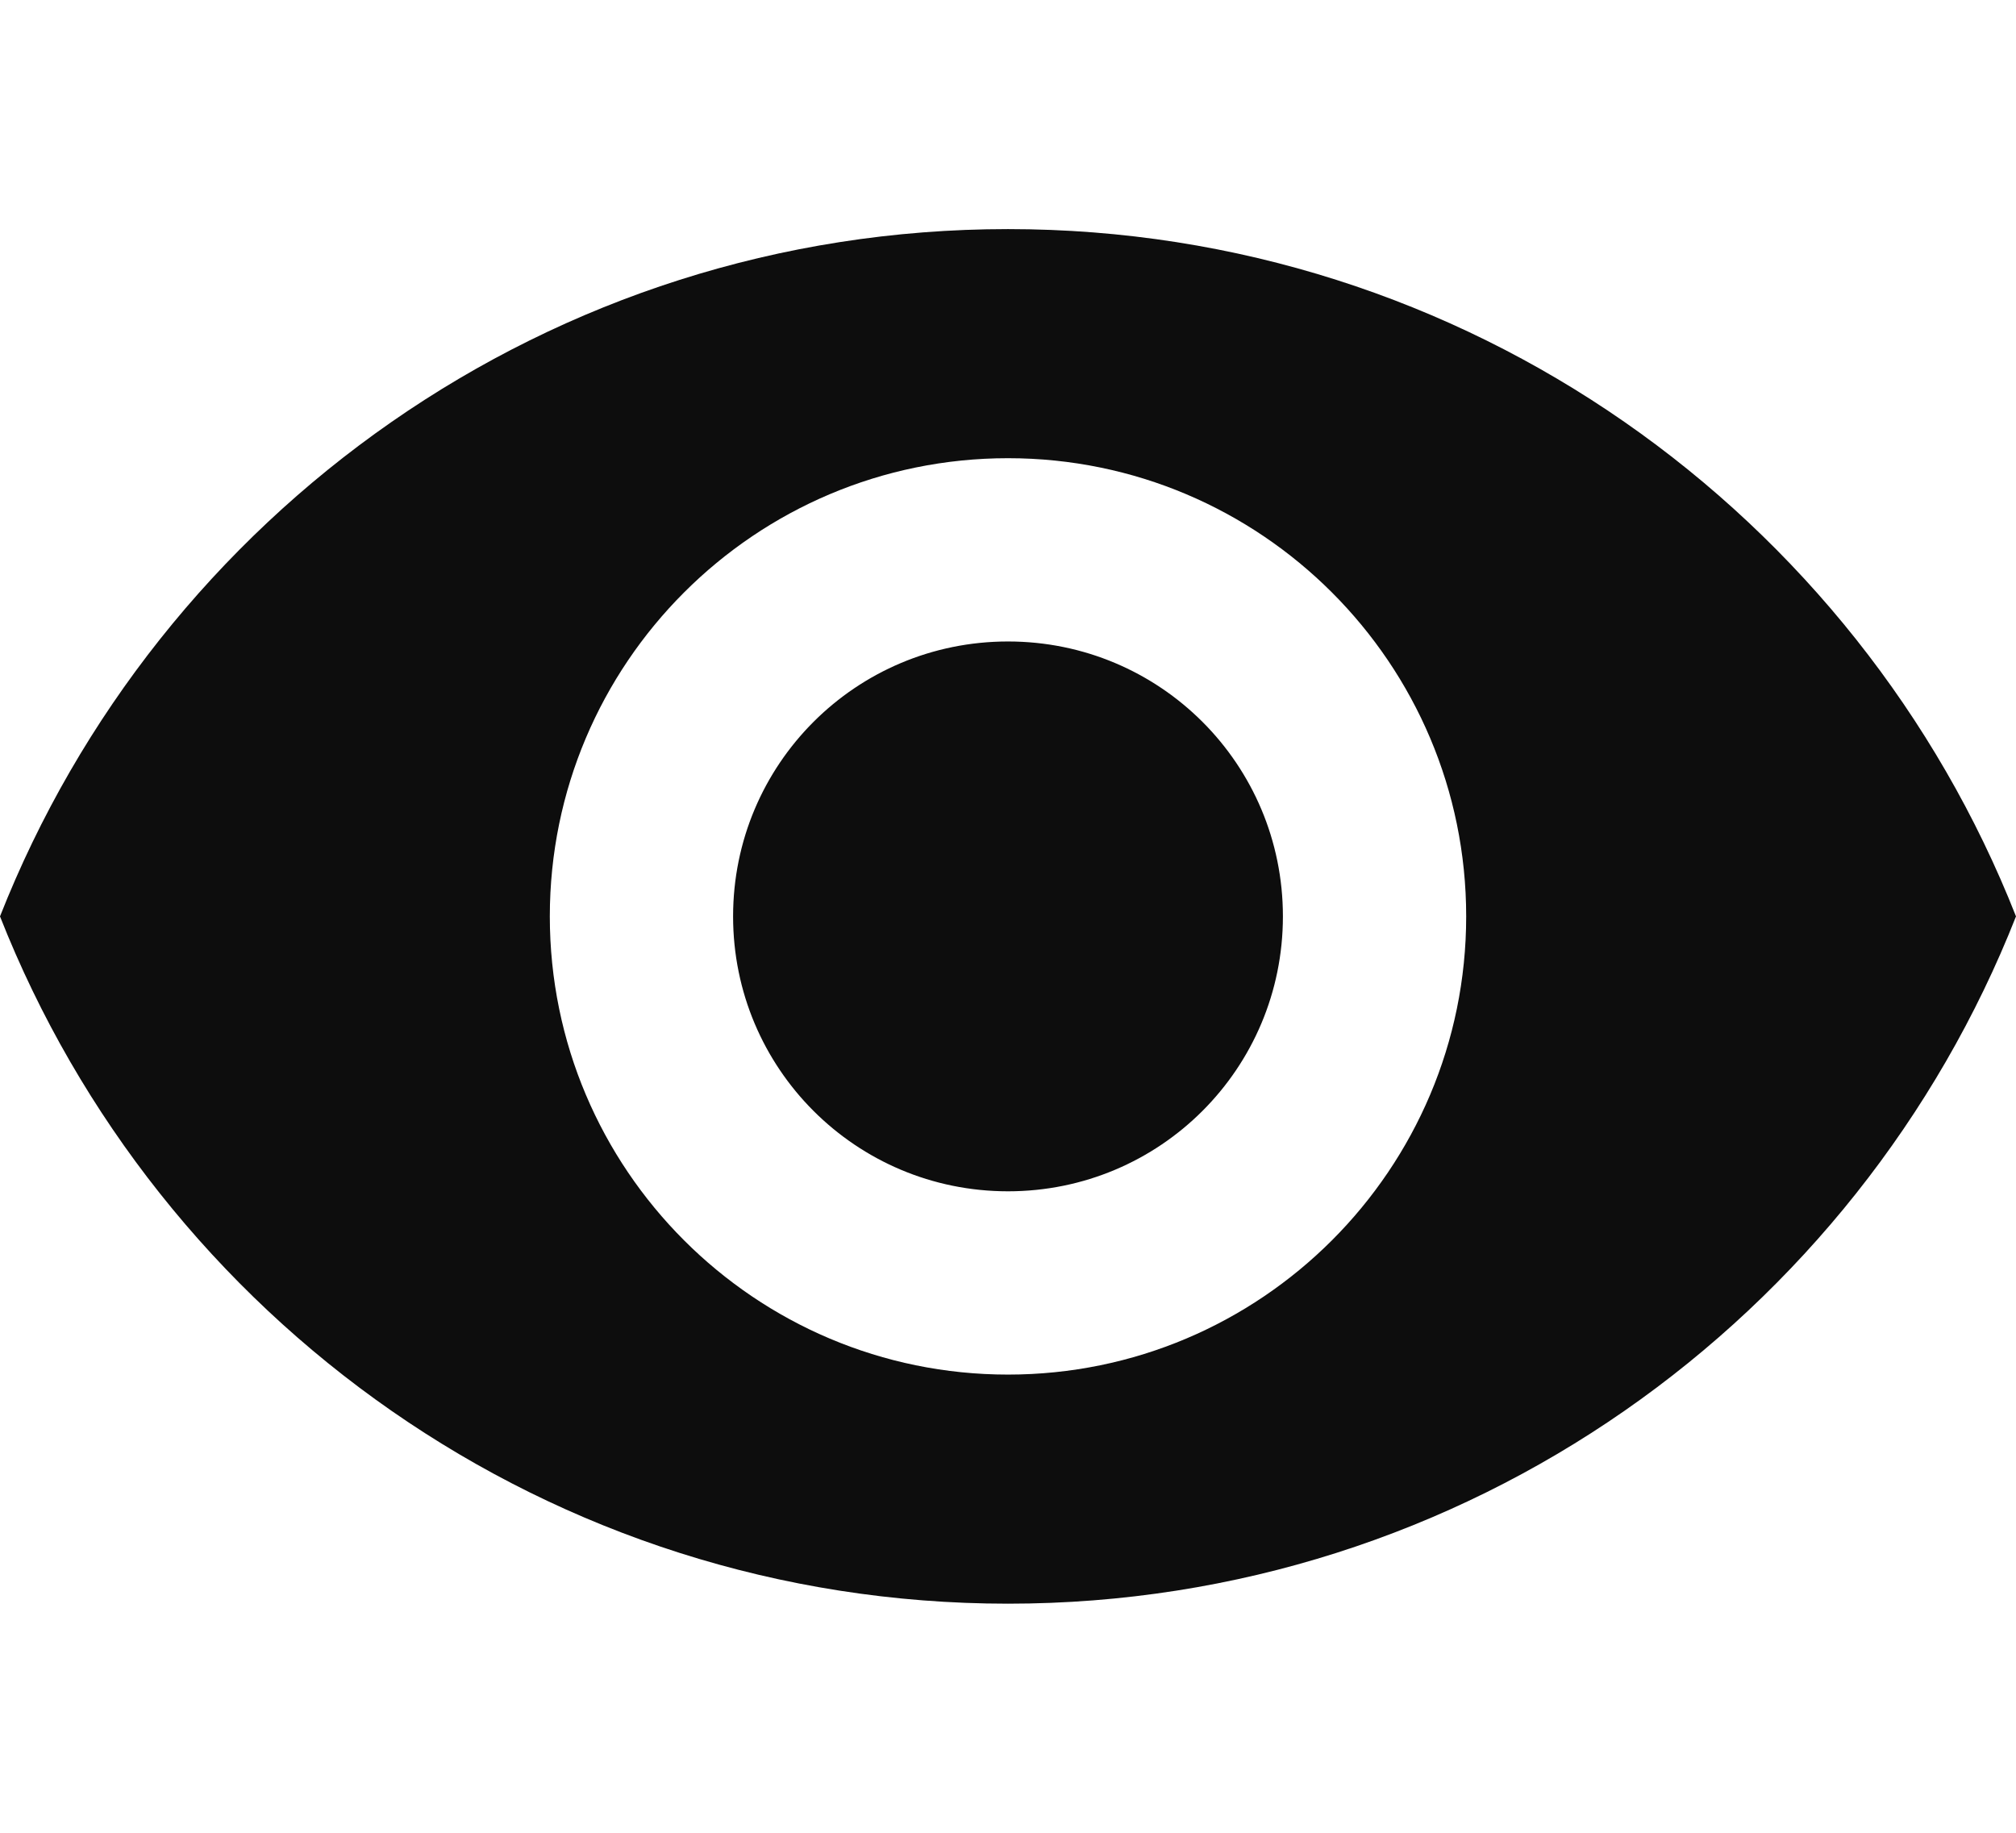 <svg width="22" height="20" viewBox="0 0 22 20" fill="none" xmlns="http://www.w3.org/2000/svg">
<path d="M11 2.5C6 2.5 1.73 5.61 0 10C1.73 14.39 6 17.5 11 17.5C16 17.5 20.27 14.39 22 10C20.27 5.61 16 2.5 11 2.5ZM11 15C8.24 15 6 12.76 6 10C6 7.24 8.24 5 11 5C13.76 5 16 7.24 16 10C16 12.76 13.76 15 11 15ZM11 7C9.34 7 8 8.34 8 10C8 11.66 9.34 13 11 13C12.66 13 14 11.66 14 10C14 8.34 12.66 7 11 7Z" fill="#0D0D0D"/>
</svg>
